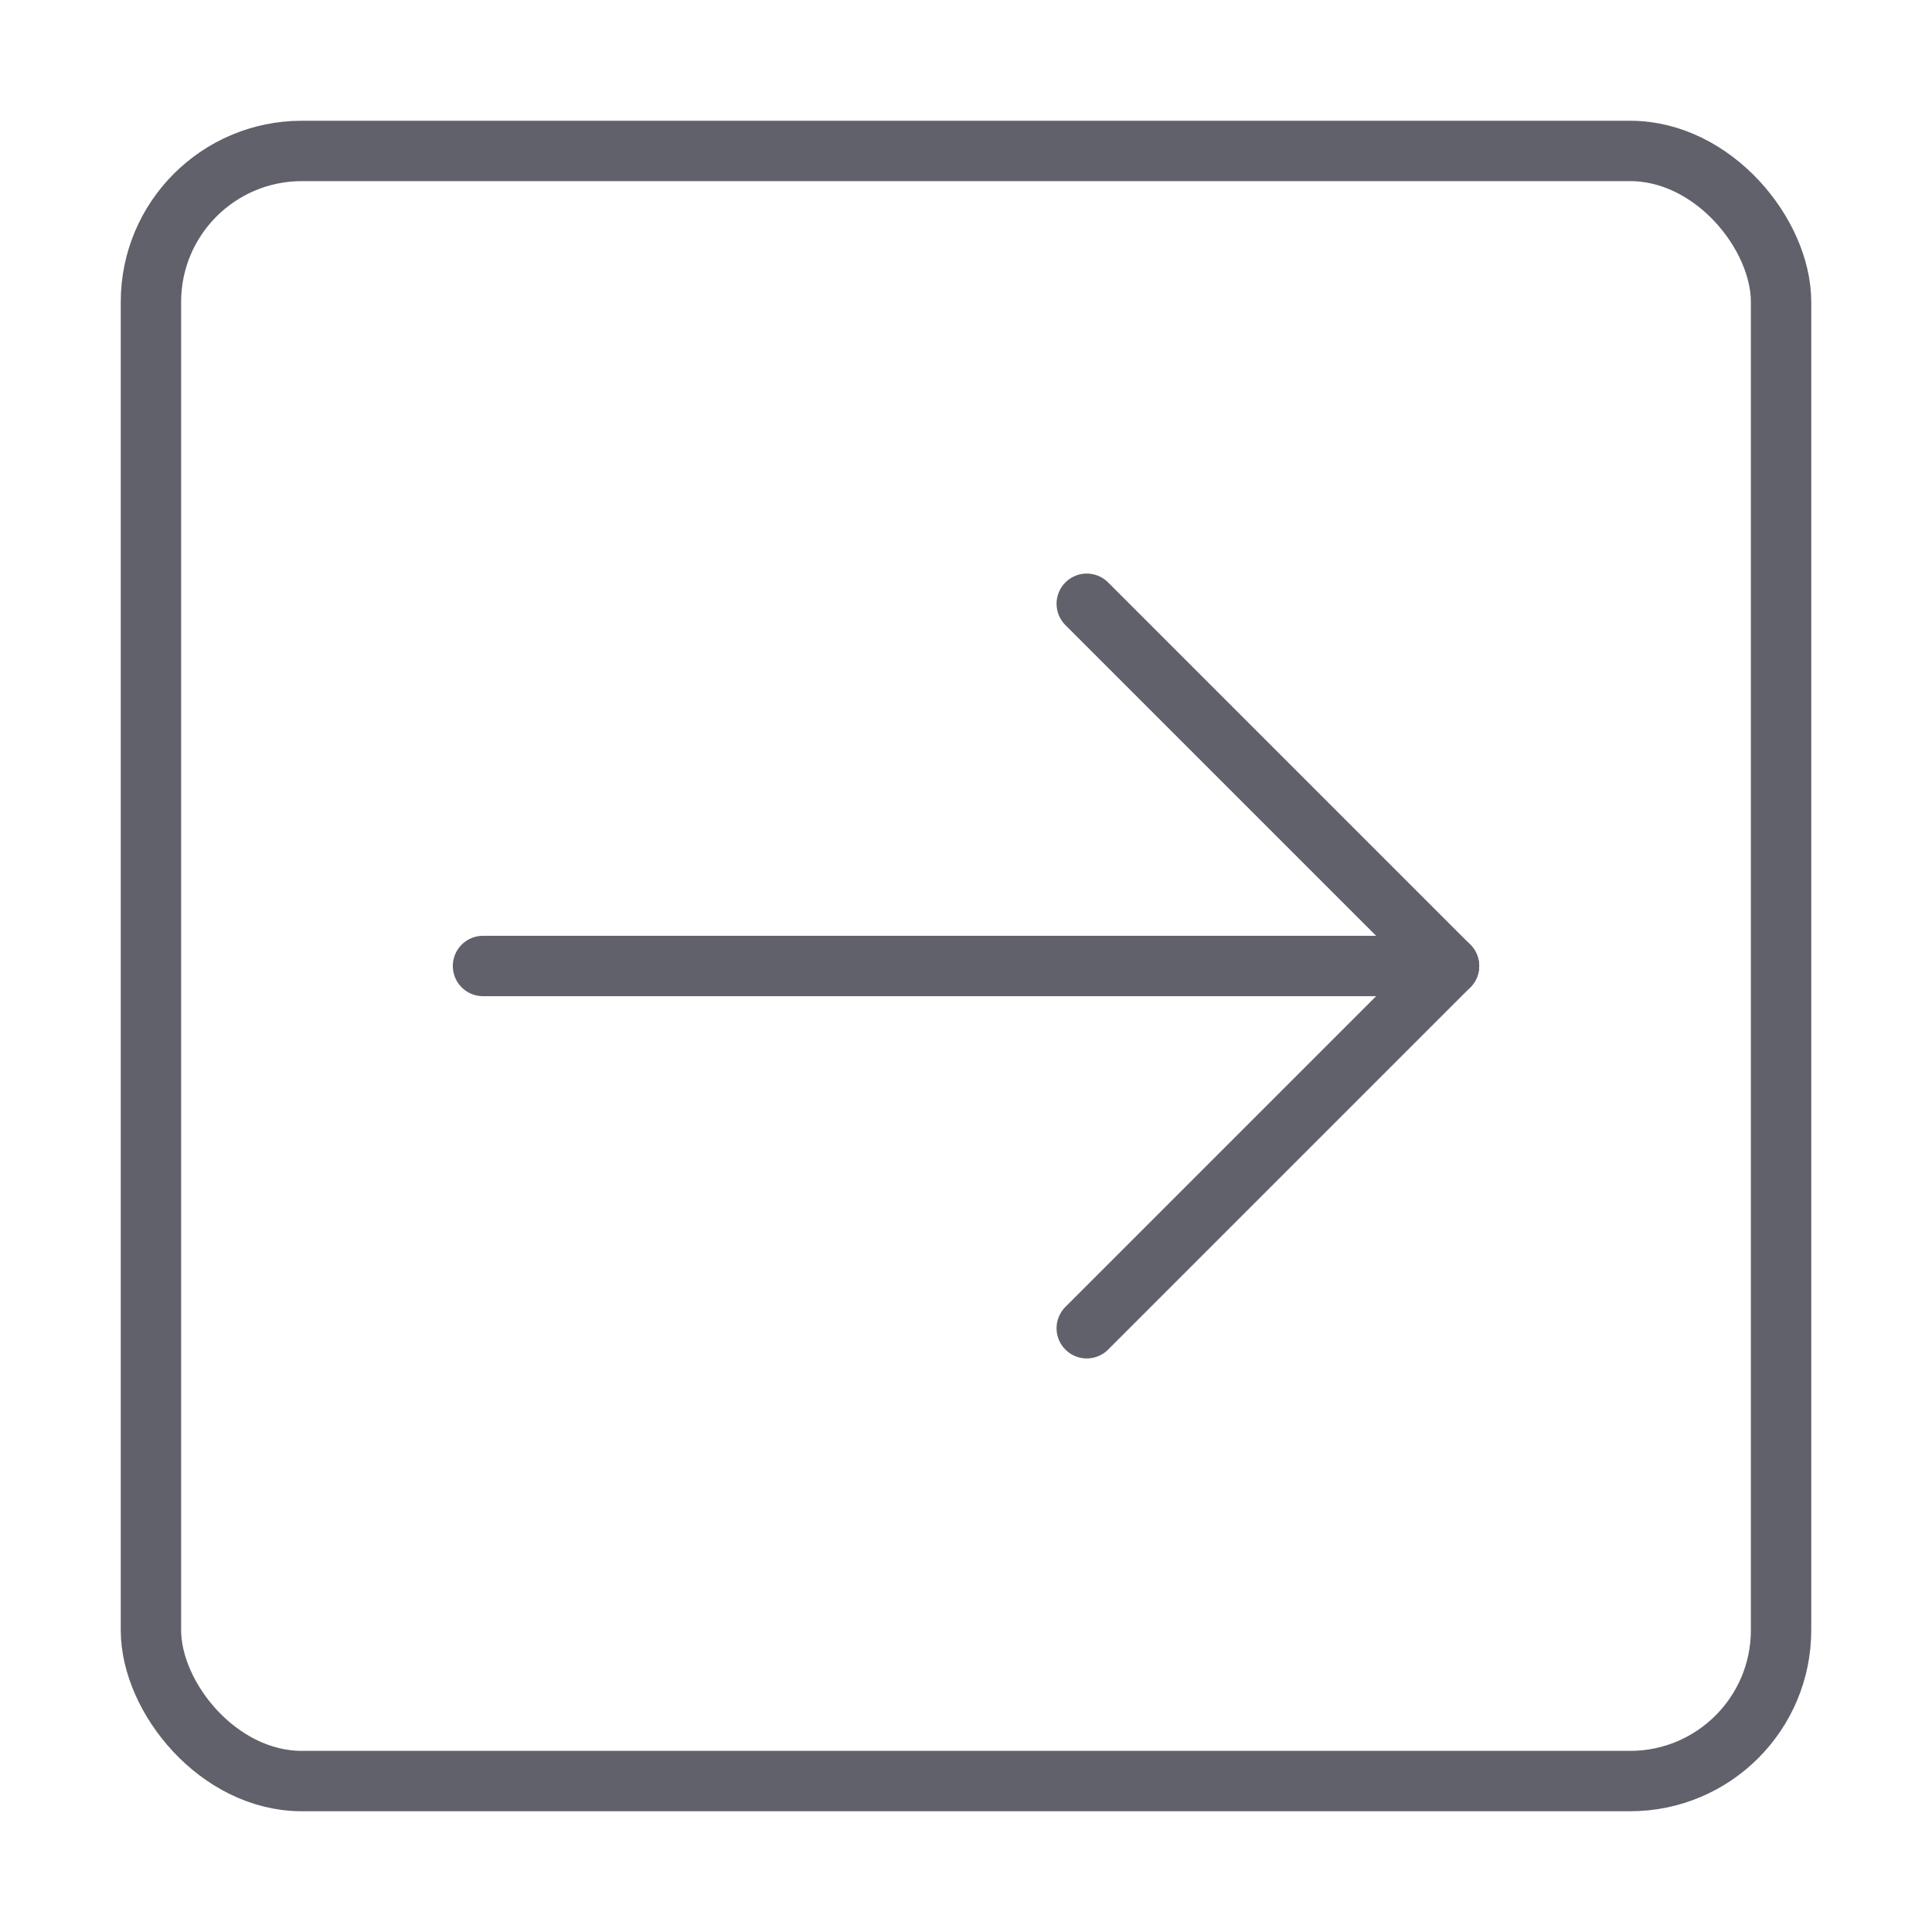 <svg xmlns="http://www.w3.org/2000/svg" height="24" width="24" viewBox="0 0 64 64"><g stroke-linecap="round" fill="#61616b" stroke-linejoin="round" class="nc-icon-wrapper"><rect x="5" y="5" width="54" height="54" rx="5" fill="none" stroke="#61616b" stroke-width="2"></rect><polyline data-color="color-2" points="16 32 48 32 47 32" fill="none" stroke="#61616b" stroke-width="2"></polyline><polyline data-color="color-2" points="36 20 48 32 36 44" fill="none" stroke="#61616b" stroke-width="2"></polyline></g></svg>